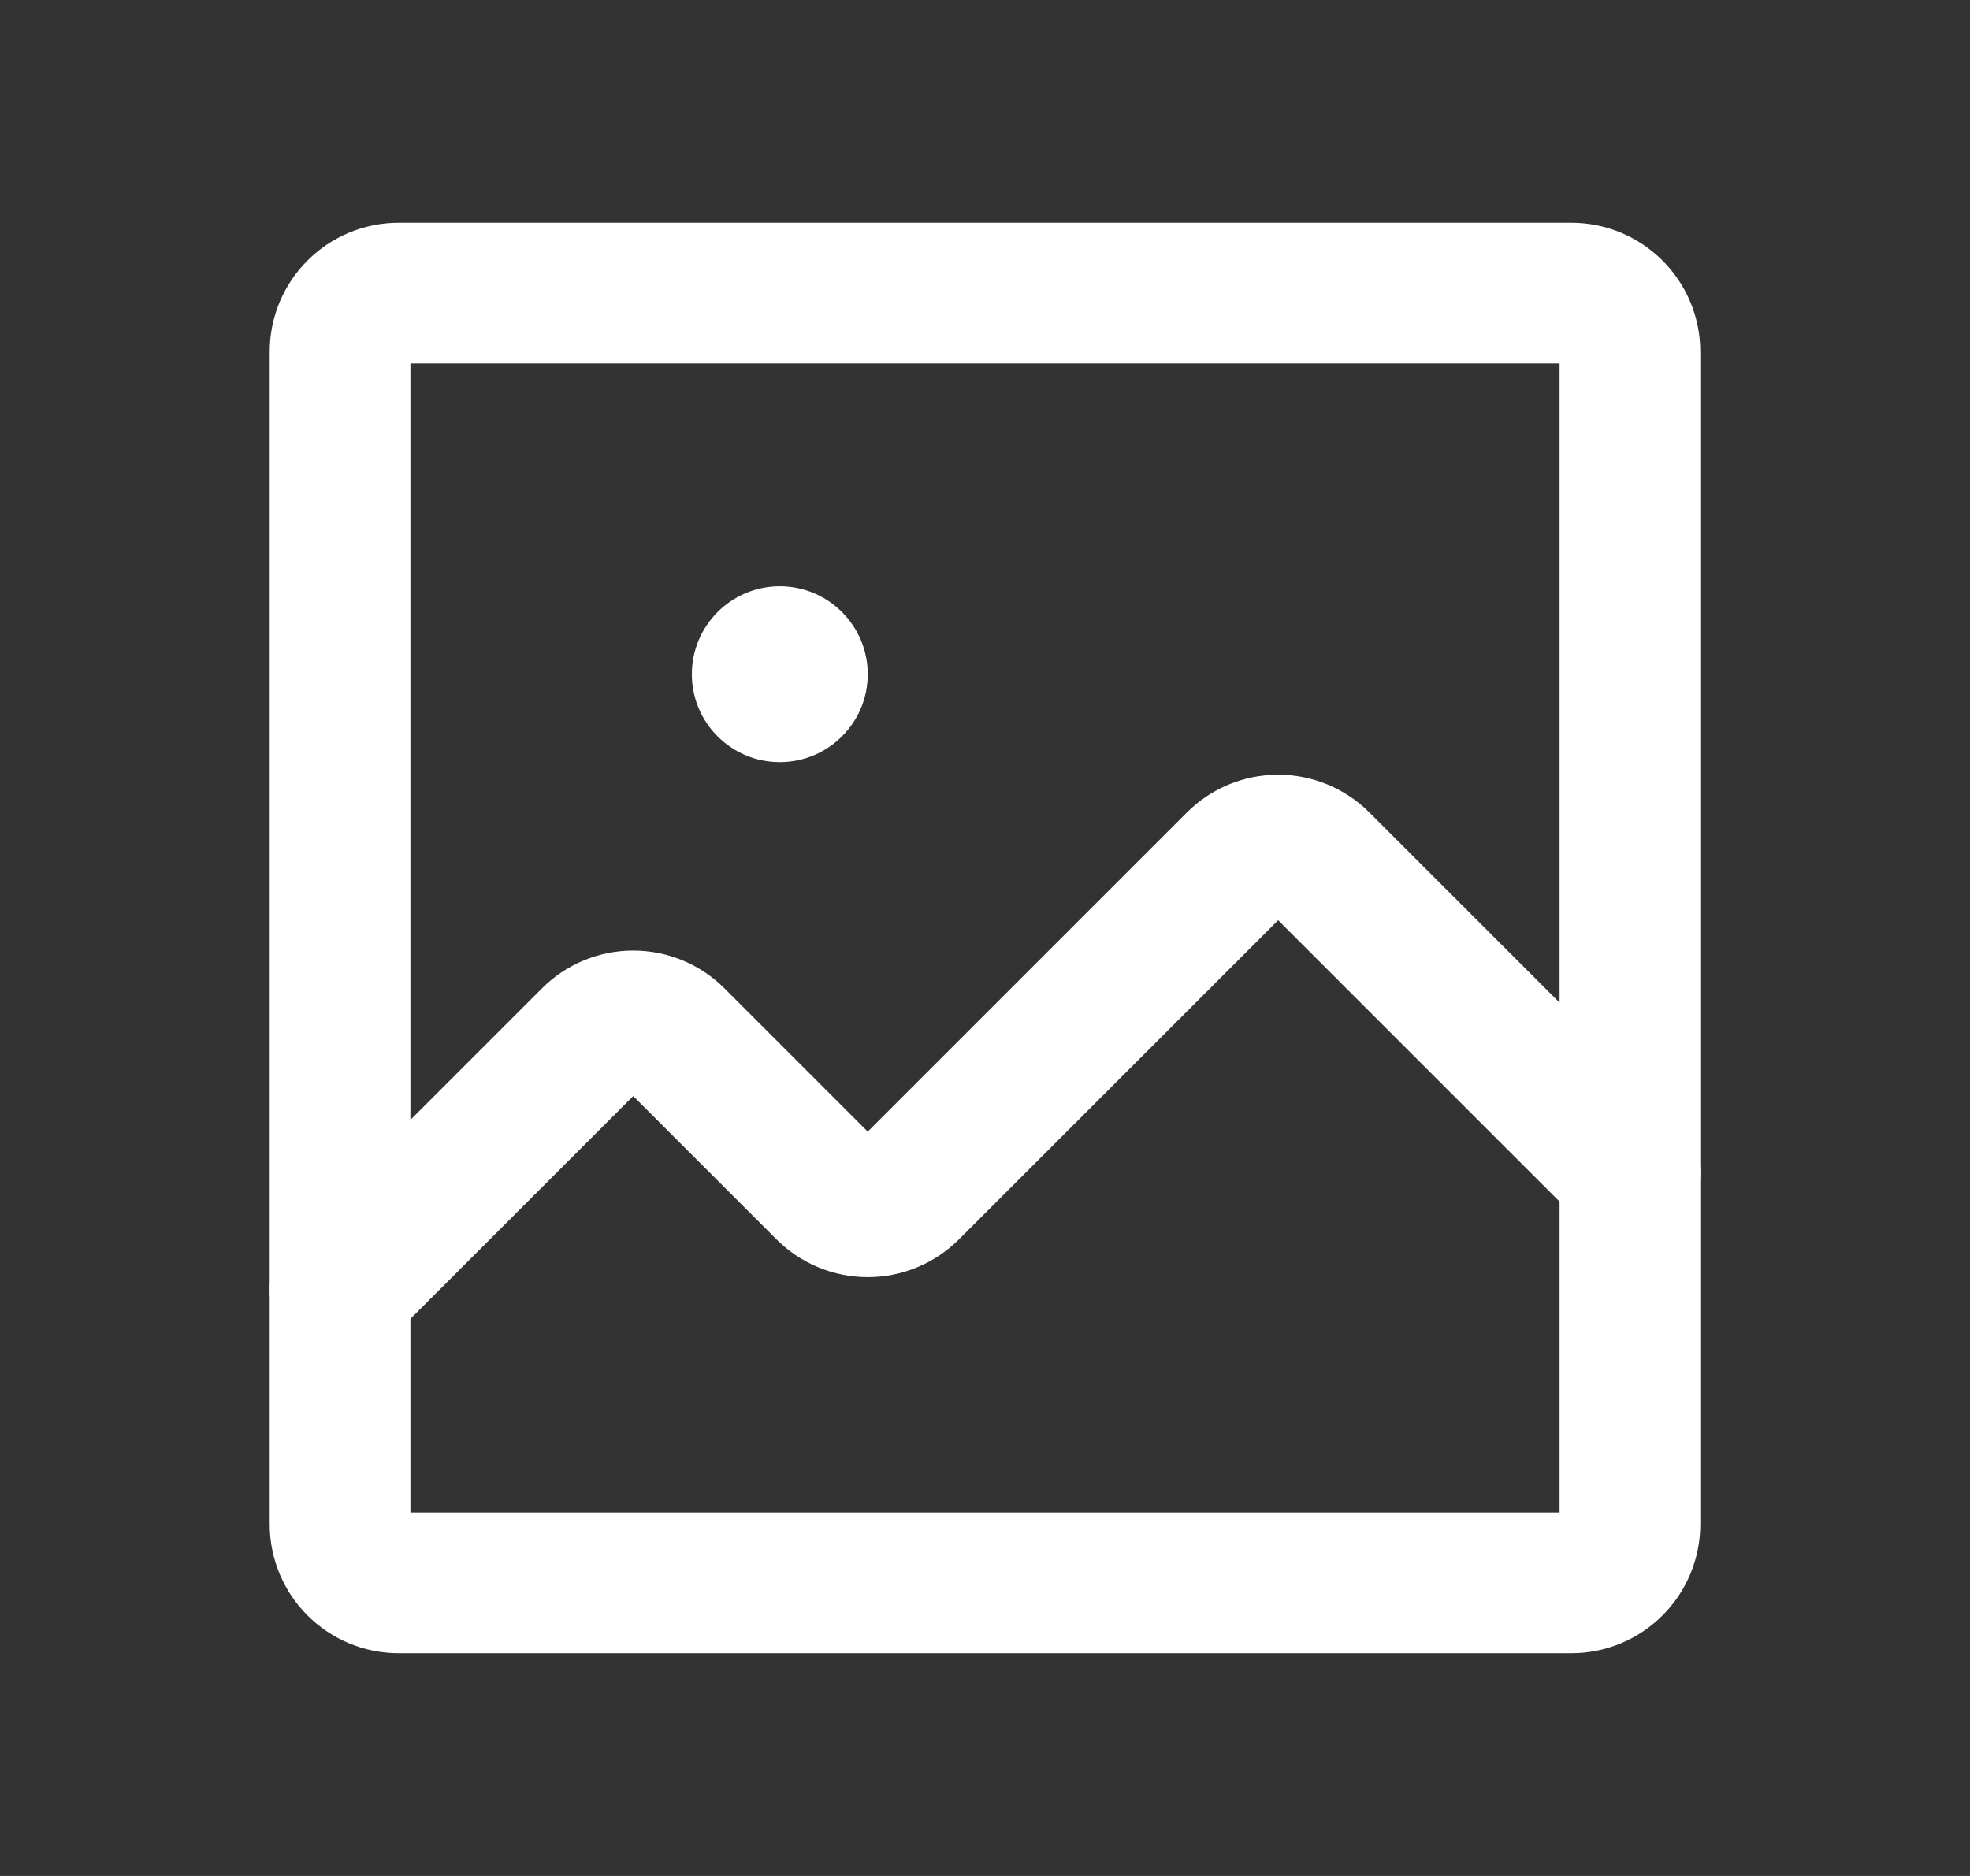 <svg xmlns="http://www.w3.org/2000/svg" width="21" height="20" fill="none" viewBox="0 0 21 20"><rect x="0" y="0" width="21" height="20" fill="#333333" stroke="none"/><path stroke="#fff" stroke-linecap="round" stroke-linejoin="round" stroke-width="1.5" d="M16.75 3.125H4.25C3.905 3.125 3.625 3.405 3.625 3.75V16.25C3.625 16.595 3.905 16.875 4.25 16.875H16.75C17.095 16.875 17.375 16.595 17.375 16.25V3.75C17.375 3.405 17.095 3.125 16.75 3.125Z"/><path stroke="#fff" stroke-linecap="round" stroke-linejoin="round" stroke-width="1.5" d="M17.375 12.5L14.067 9.192C13.95 9.075 13.791 9.009 13.625 9.009C13.459 9.009 13.3 9.075 13.183 9.192L9.692 12.683C9.575 12.8 9.416 12.866 9.25 12.866C9.084 12.866 8.925 12.8 8.808 12.683L7.192 11.067C7.075 10.95 6.916 10.884 6.75 10.884C6.584 10.884 6.425 10.95 6.308 11.067L3.625 13.75"/><path fill="#fff" d="M8.312 8.125C8.83 8.125 9.25 7.705 9.25 7.188C9.25 6.67 8.83 6.25 8.312 6.25C7.795 6.25 7.375 6.67 7.375 7.188C7.375 7.705 7.795 8.125 8.312 8.125Z"/></svg>